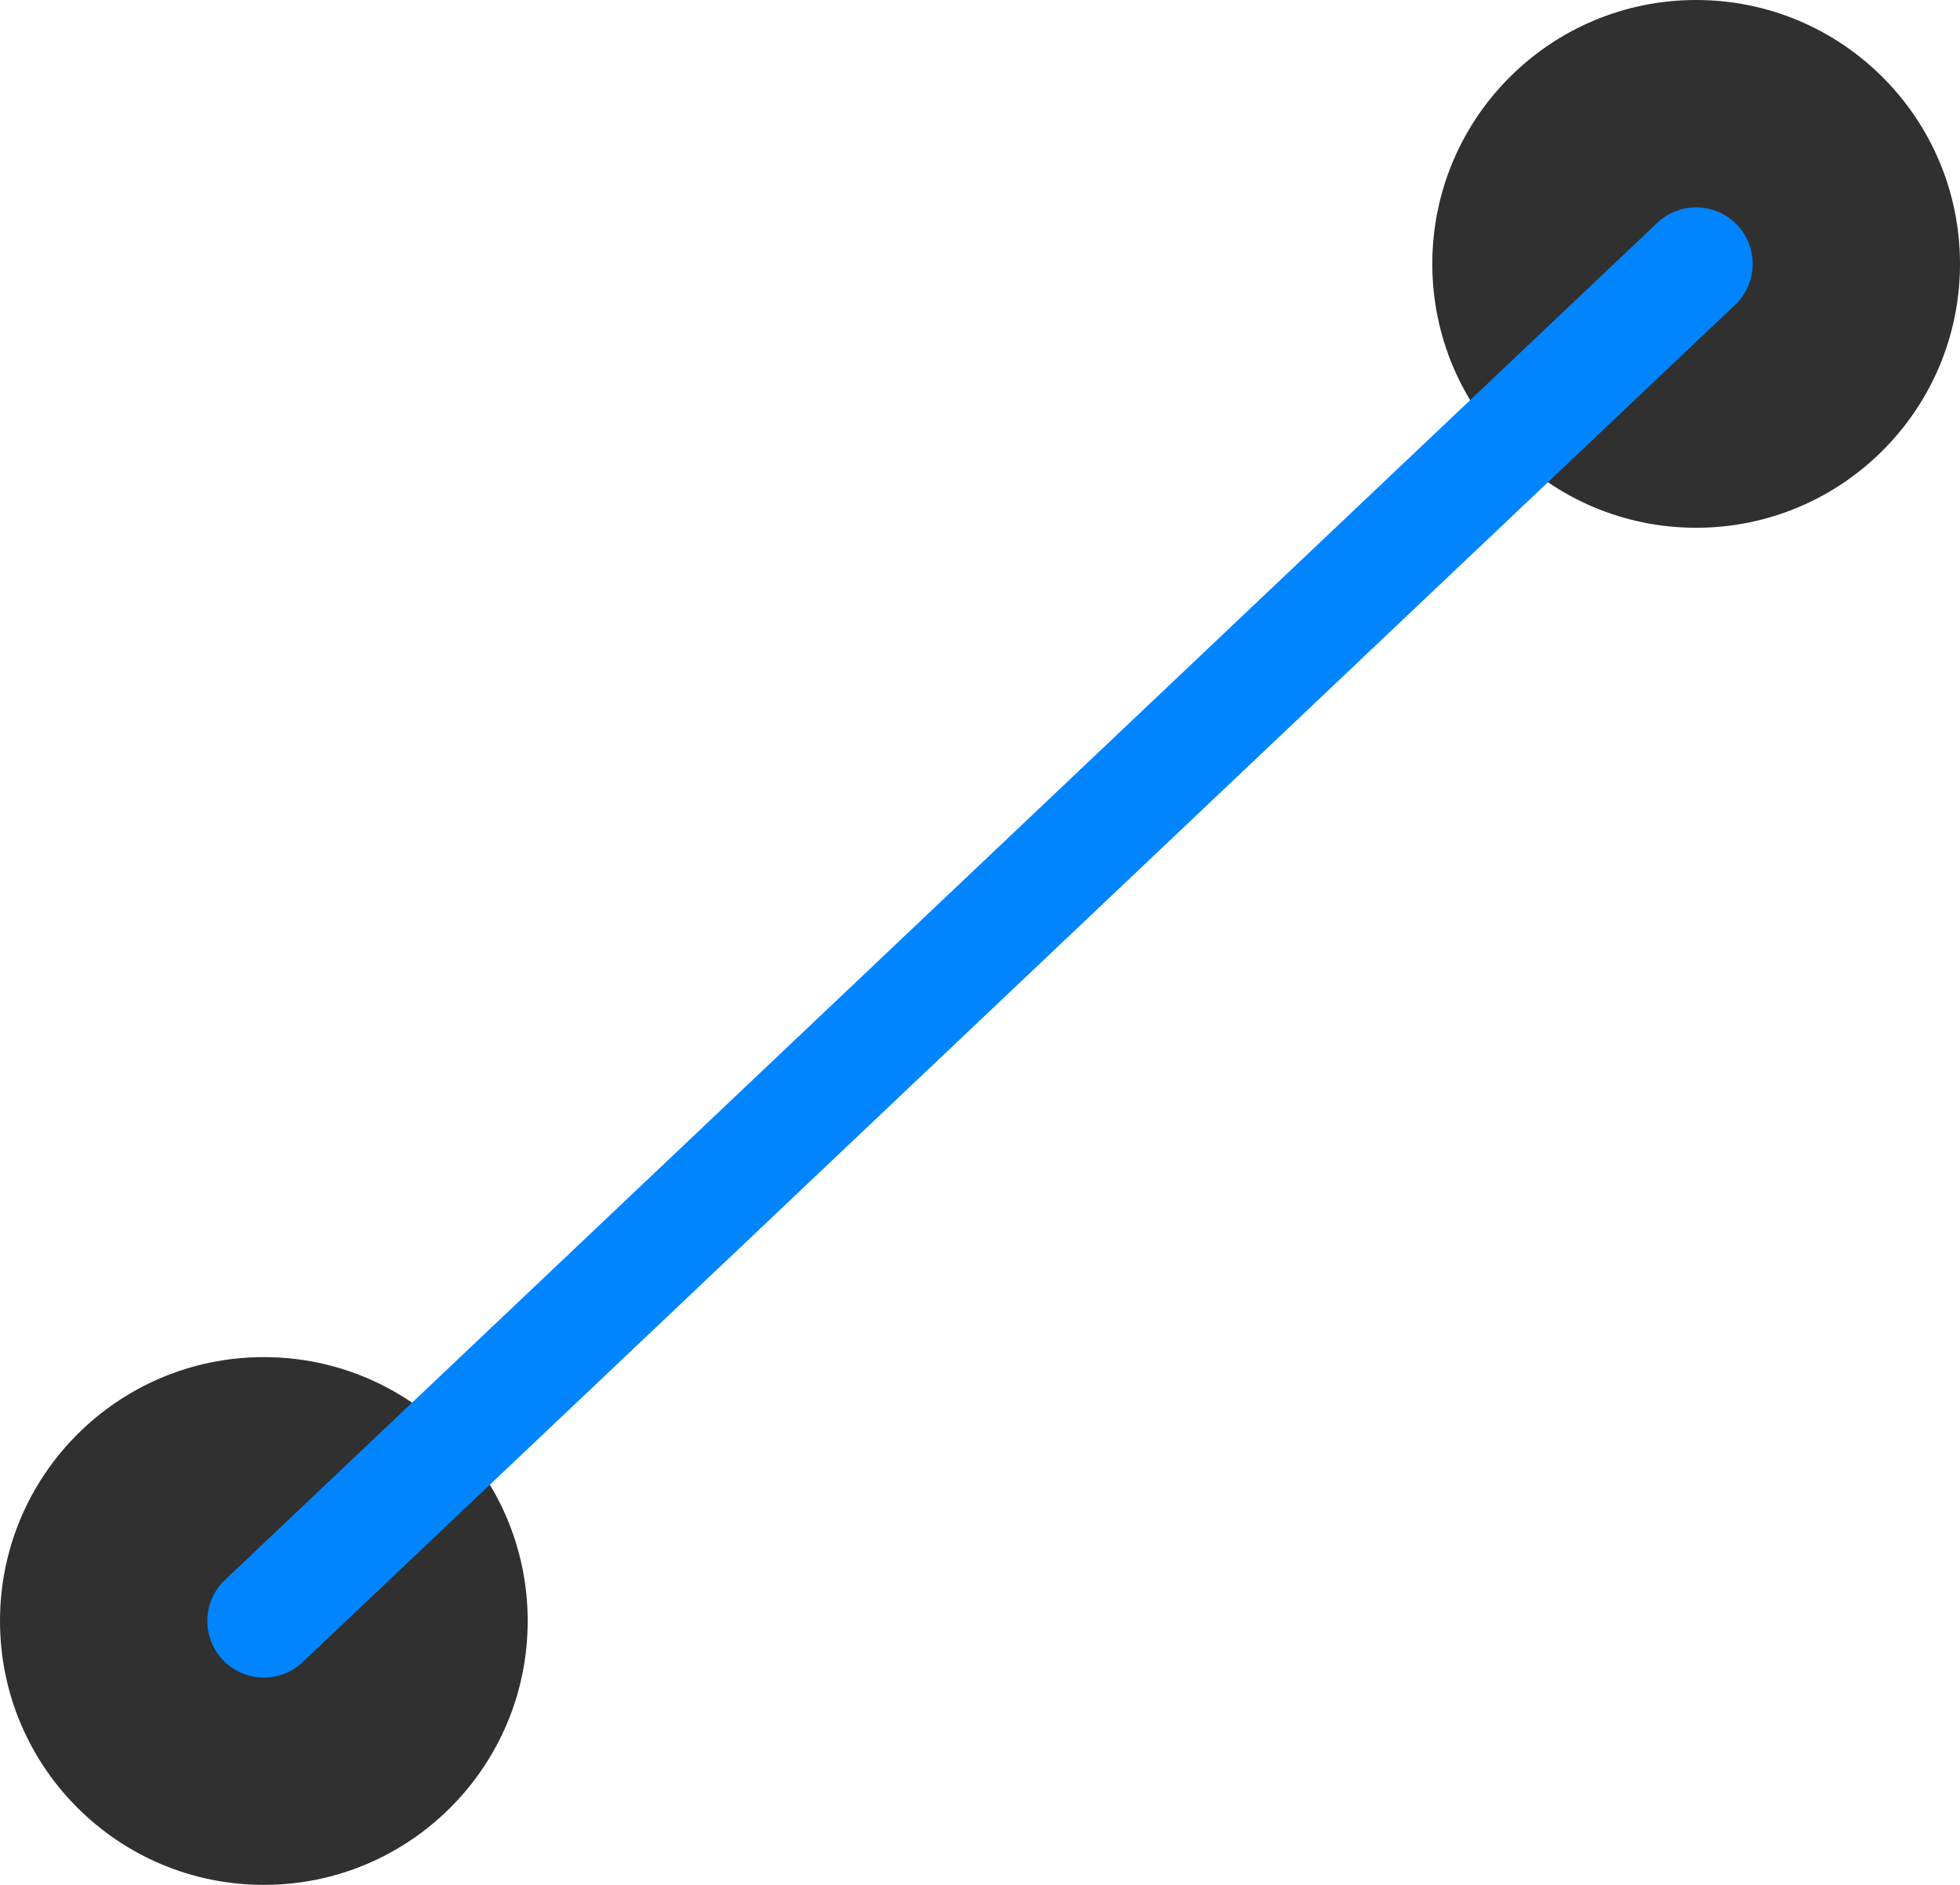 <svg width="52" height="50" viewBox="0 0 52 50" fill="none" xmlns="http://www.w3.org/2000/svg">
<circle cx="7" cy="43" r="7" fill="#303030"/>
<circle cx="45" cy="7" r="7" fill="#303030"/>
<path d="M7 43L45 7" stroke="#0185FF" stroke-width="3" stroke-linecap="round" stroke-linejoin="round"/>
</svg>
